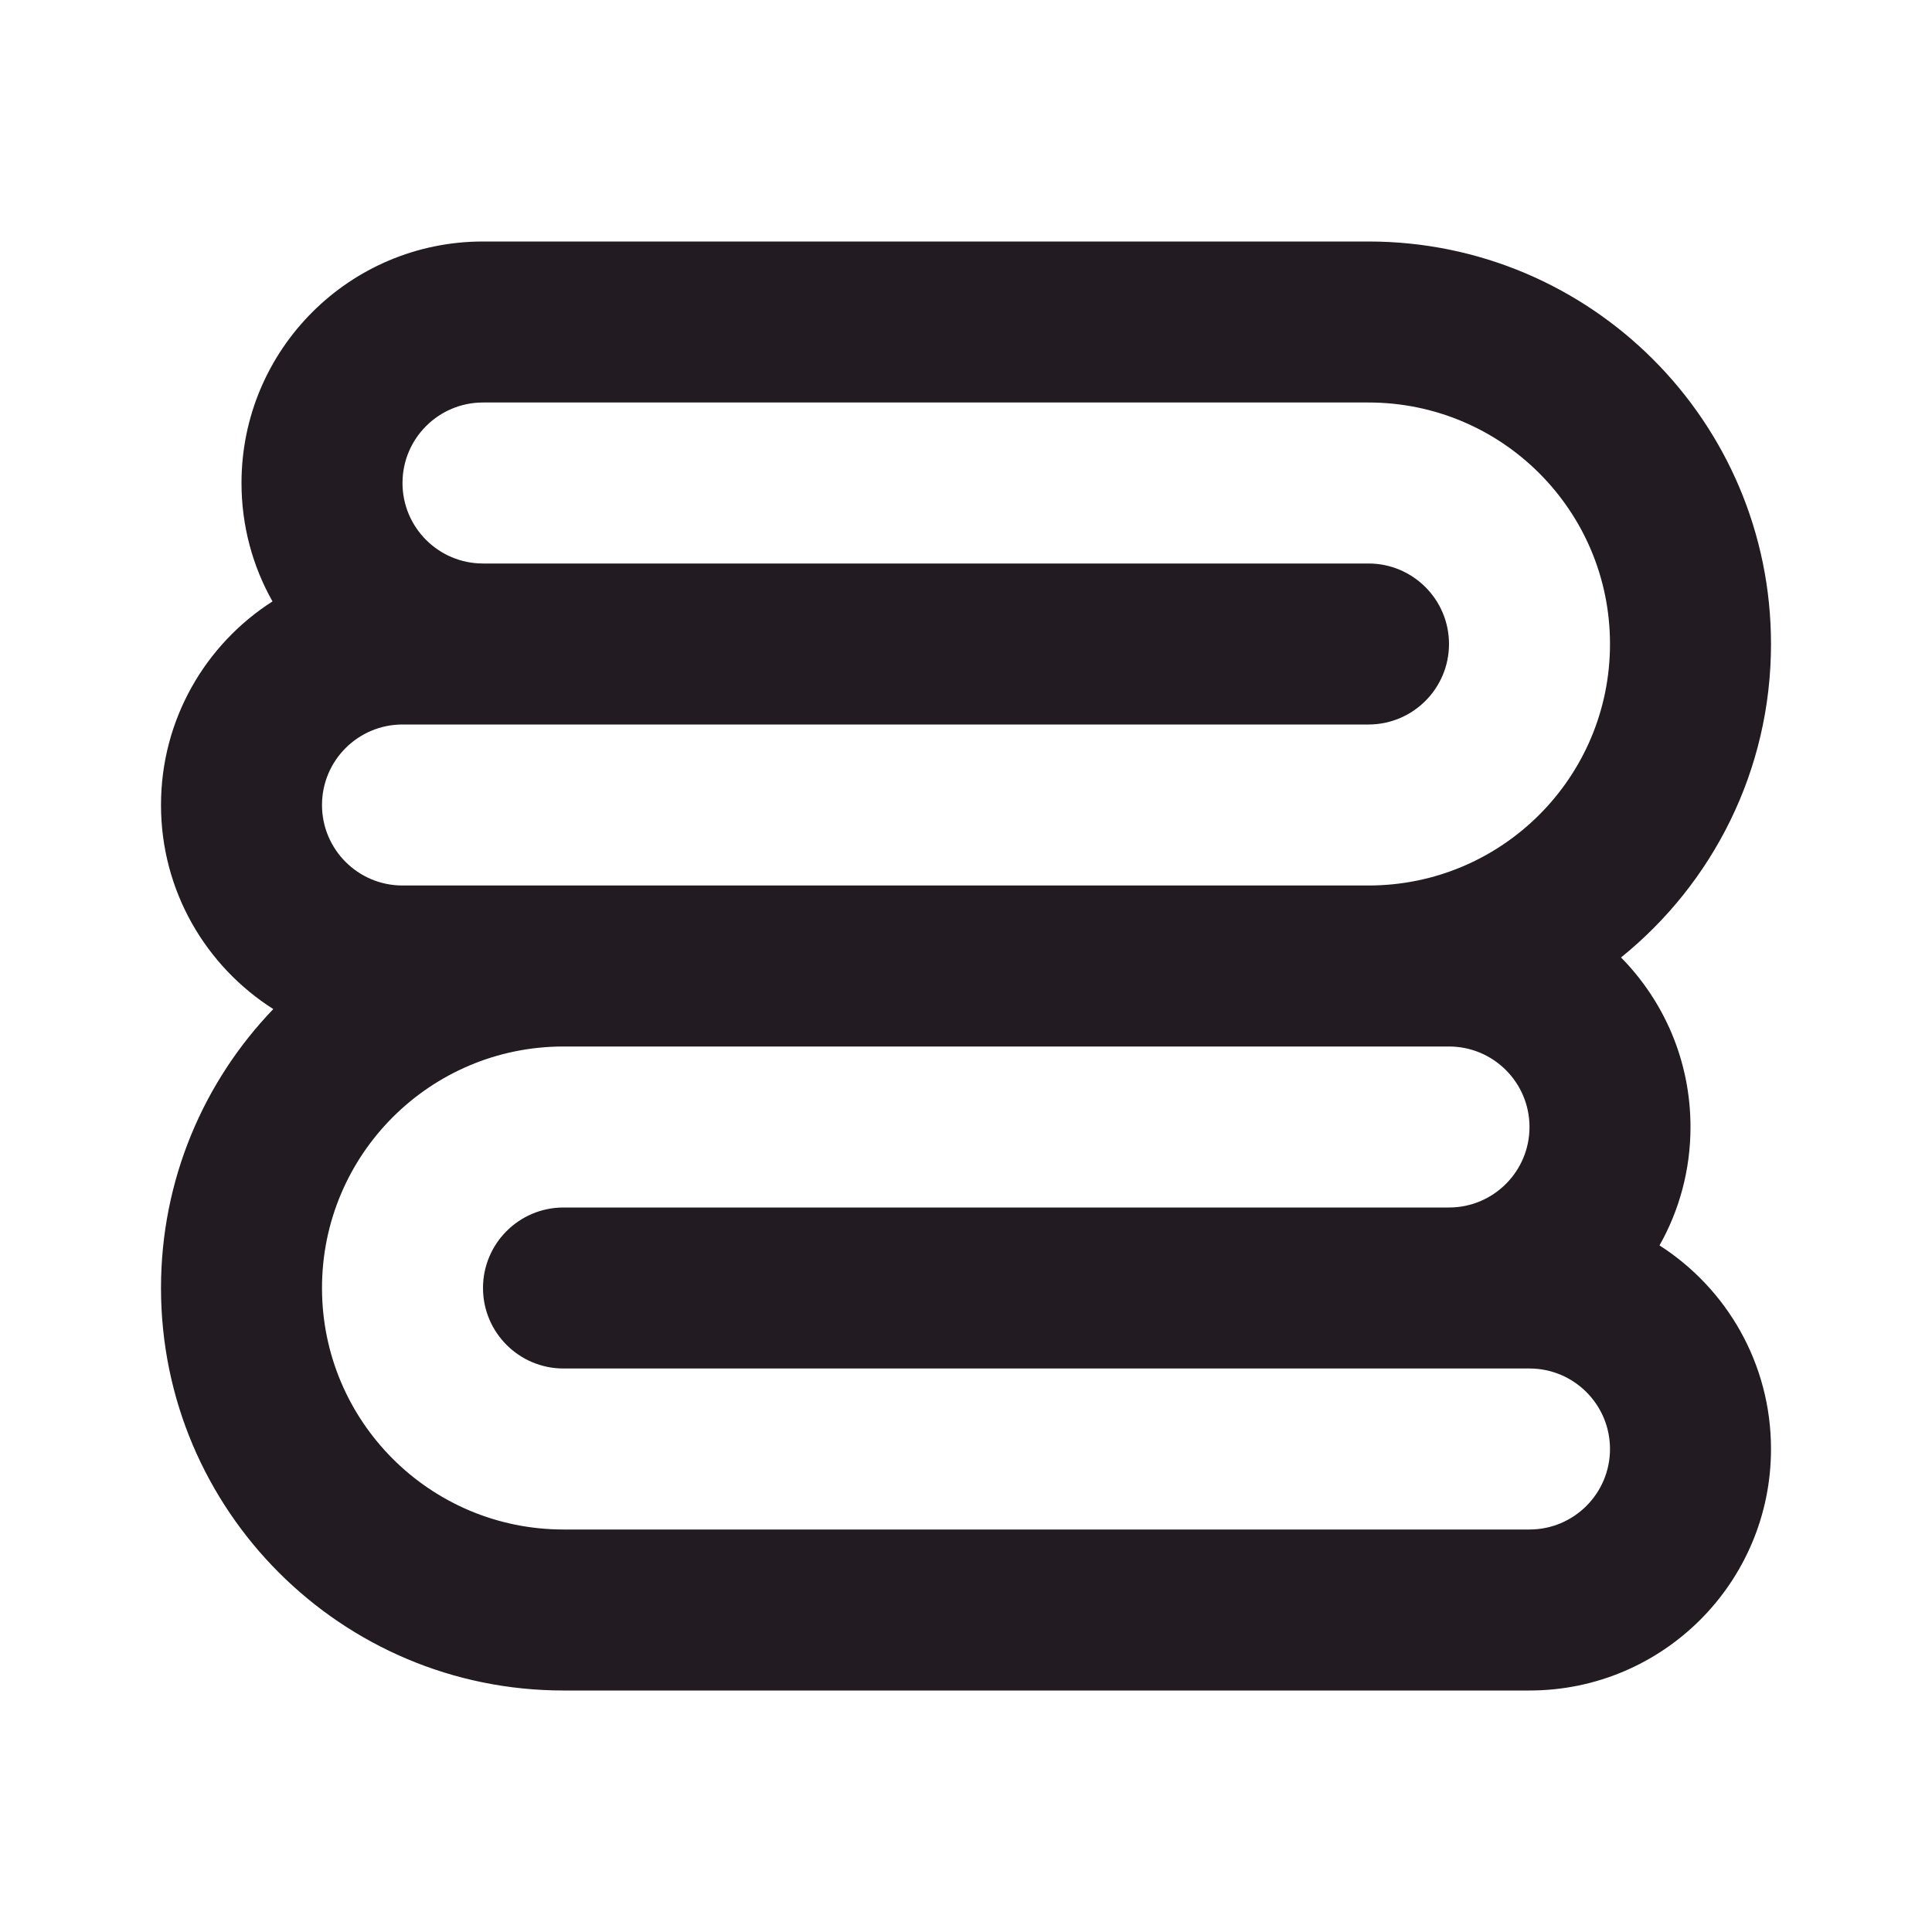 <svg width="24" height="24" viewBox="0 0 24 24" fill="none" xmlns="http://www.w3.org/2000/svg">
<path fill-rule="evenodd" clip-rule="evenodd" d="M6 3C4.343 3 3 4.343 3 6C3 6.535 3.14 7.037 3.385 7.471C2.552 8.004 2 8.938 2 10C2 11.067 2.557 12.003 3.395 12.535C2.531 13.434 2 14.655 2 16C2 18.761 4.239 21 7 21H19C20.657 21 22 19.657 22 18C22 16.938 21.448 16.004 20.615 15.471C20.86 15.037 21 14.535 21 14C21 13.179 20.671 12.436 20.137 11.894C21.273 10.977 22 9.574 22 8C22 5.239 19.761 3 17 3H6ZM17 11C18.657 11 20 9.657 20 8C20 6.343 18.657 5 17 5H6C5.448 5 5 5.448 5 6C5 6.552 5.448 7 6 7H17C17.552 7 18 7.448 18 8C18 8.552 17.552 9 17 9H5C4.448 9 4 9.448 4 10C4 10.552 4.448 11 5 11H7H17ZM7 13C5.343 13 4 14.343 4 16C4 17.657 5.343 19 7 19H19C19.552 19 20 18.552 20 18C20 17.448 19.552 17 19 17H7C6.448 17 6 16.552 6 16C6 15.448 6.448 15 7 15H18C18.552 15 19 14.552 19 14C19 13.448 18.552 13 18 13H17H7Z" fill="#231B22"/>
</svg>

